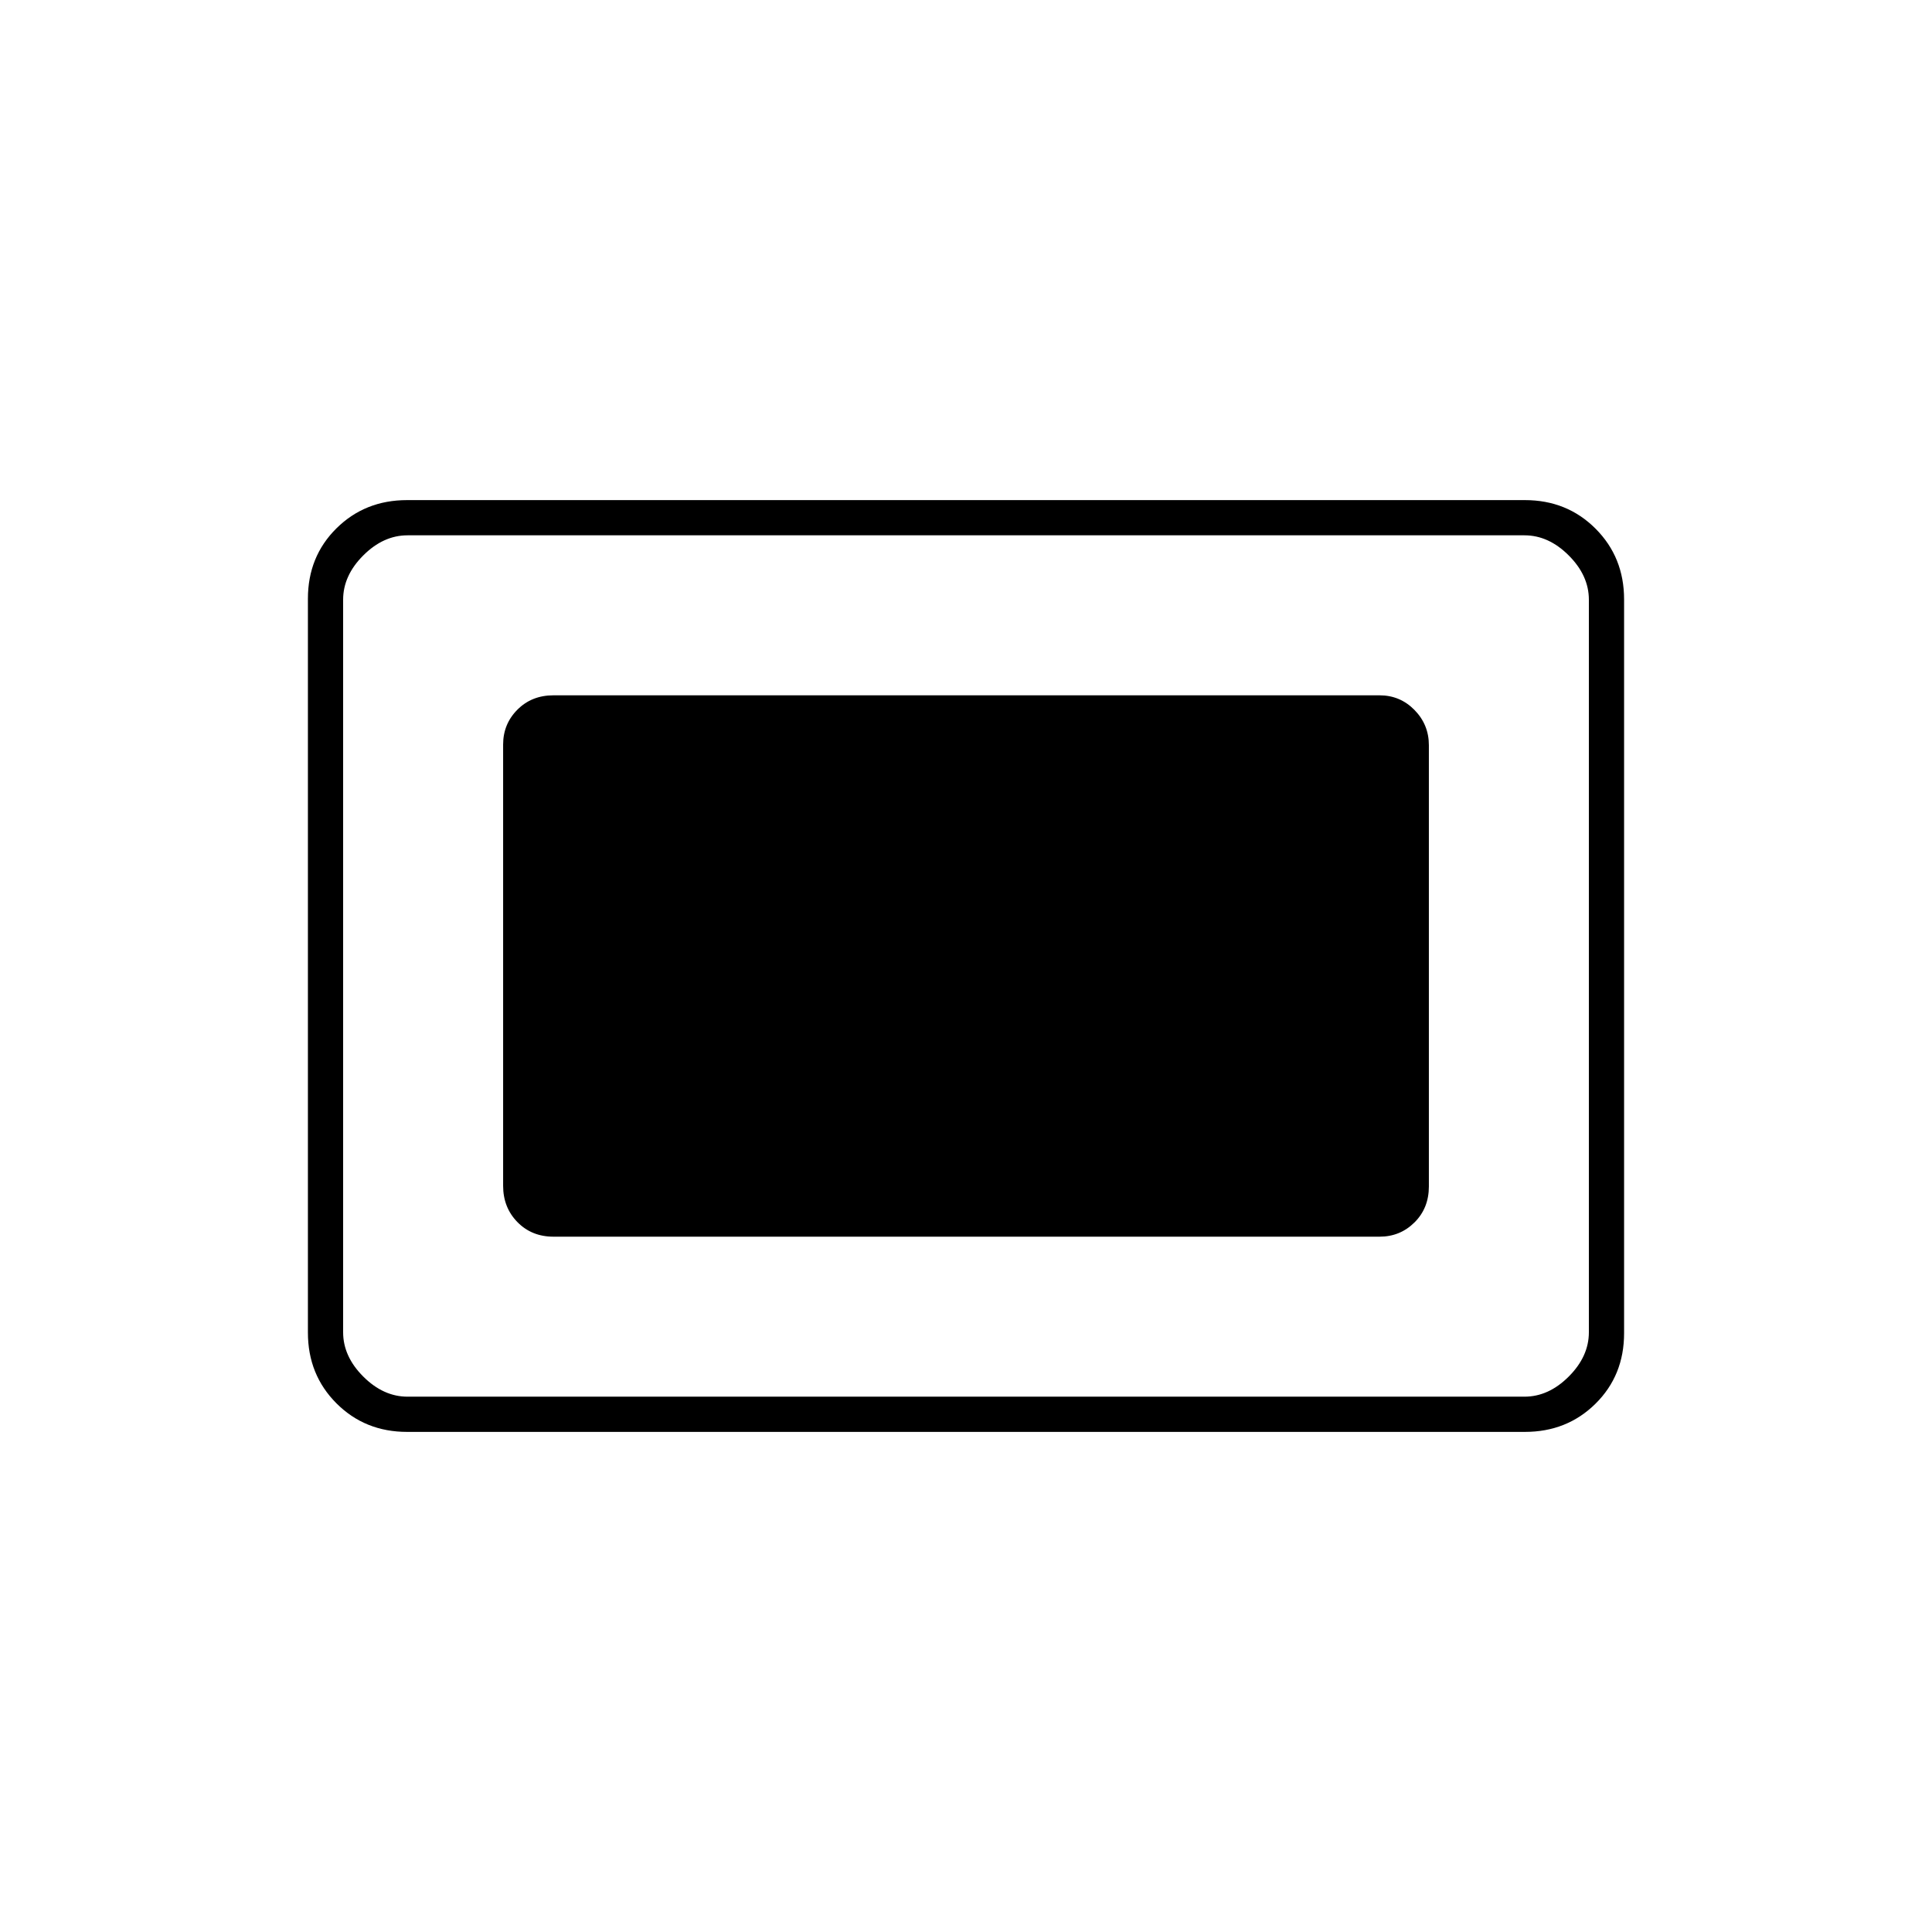 <svg xmlns="http://www.w3.org/2000/svg" height="20" viewBox="0 -960 960 960" width="20"><path d="M202.28-248.5q-20.92 0-35.1-14.19Q153-276.89 153-297.84v-364.64q0-20.96 14.18-34.99 14.18-14.03 35.1-14.03h555.44q20.92 0 35.1 14.19Q807-683.11 807-662.16v364.64q0 20.96-14.18 34.99-14.18 14.03-35.1 14.03H202.28Zm.22-17.5h555q12 0 22-10t10-22v-364q0-12-10-22t-22-10h-555q-12 0-22 10t-10 22v364q0 12 10 22t22 10Zm72.5-79.5h410.5q10.22 0 17.36-7.09 7.14-7.09 7.14-17.87v-219.26q0-10.2-7.14-17.49-7.14-7.29-17.36-7.29H275q-10.8 0-17.9 7.13-7.1 7.12-7.1 17.33v219.26q0 10.78 7.1 18.03 7.1 7.25 17.9 7.25ZM170.5-266v-428 428Z"/></svg>
